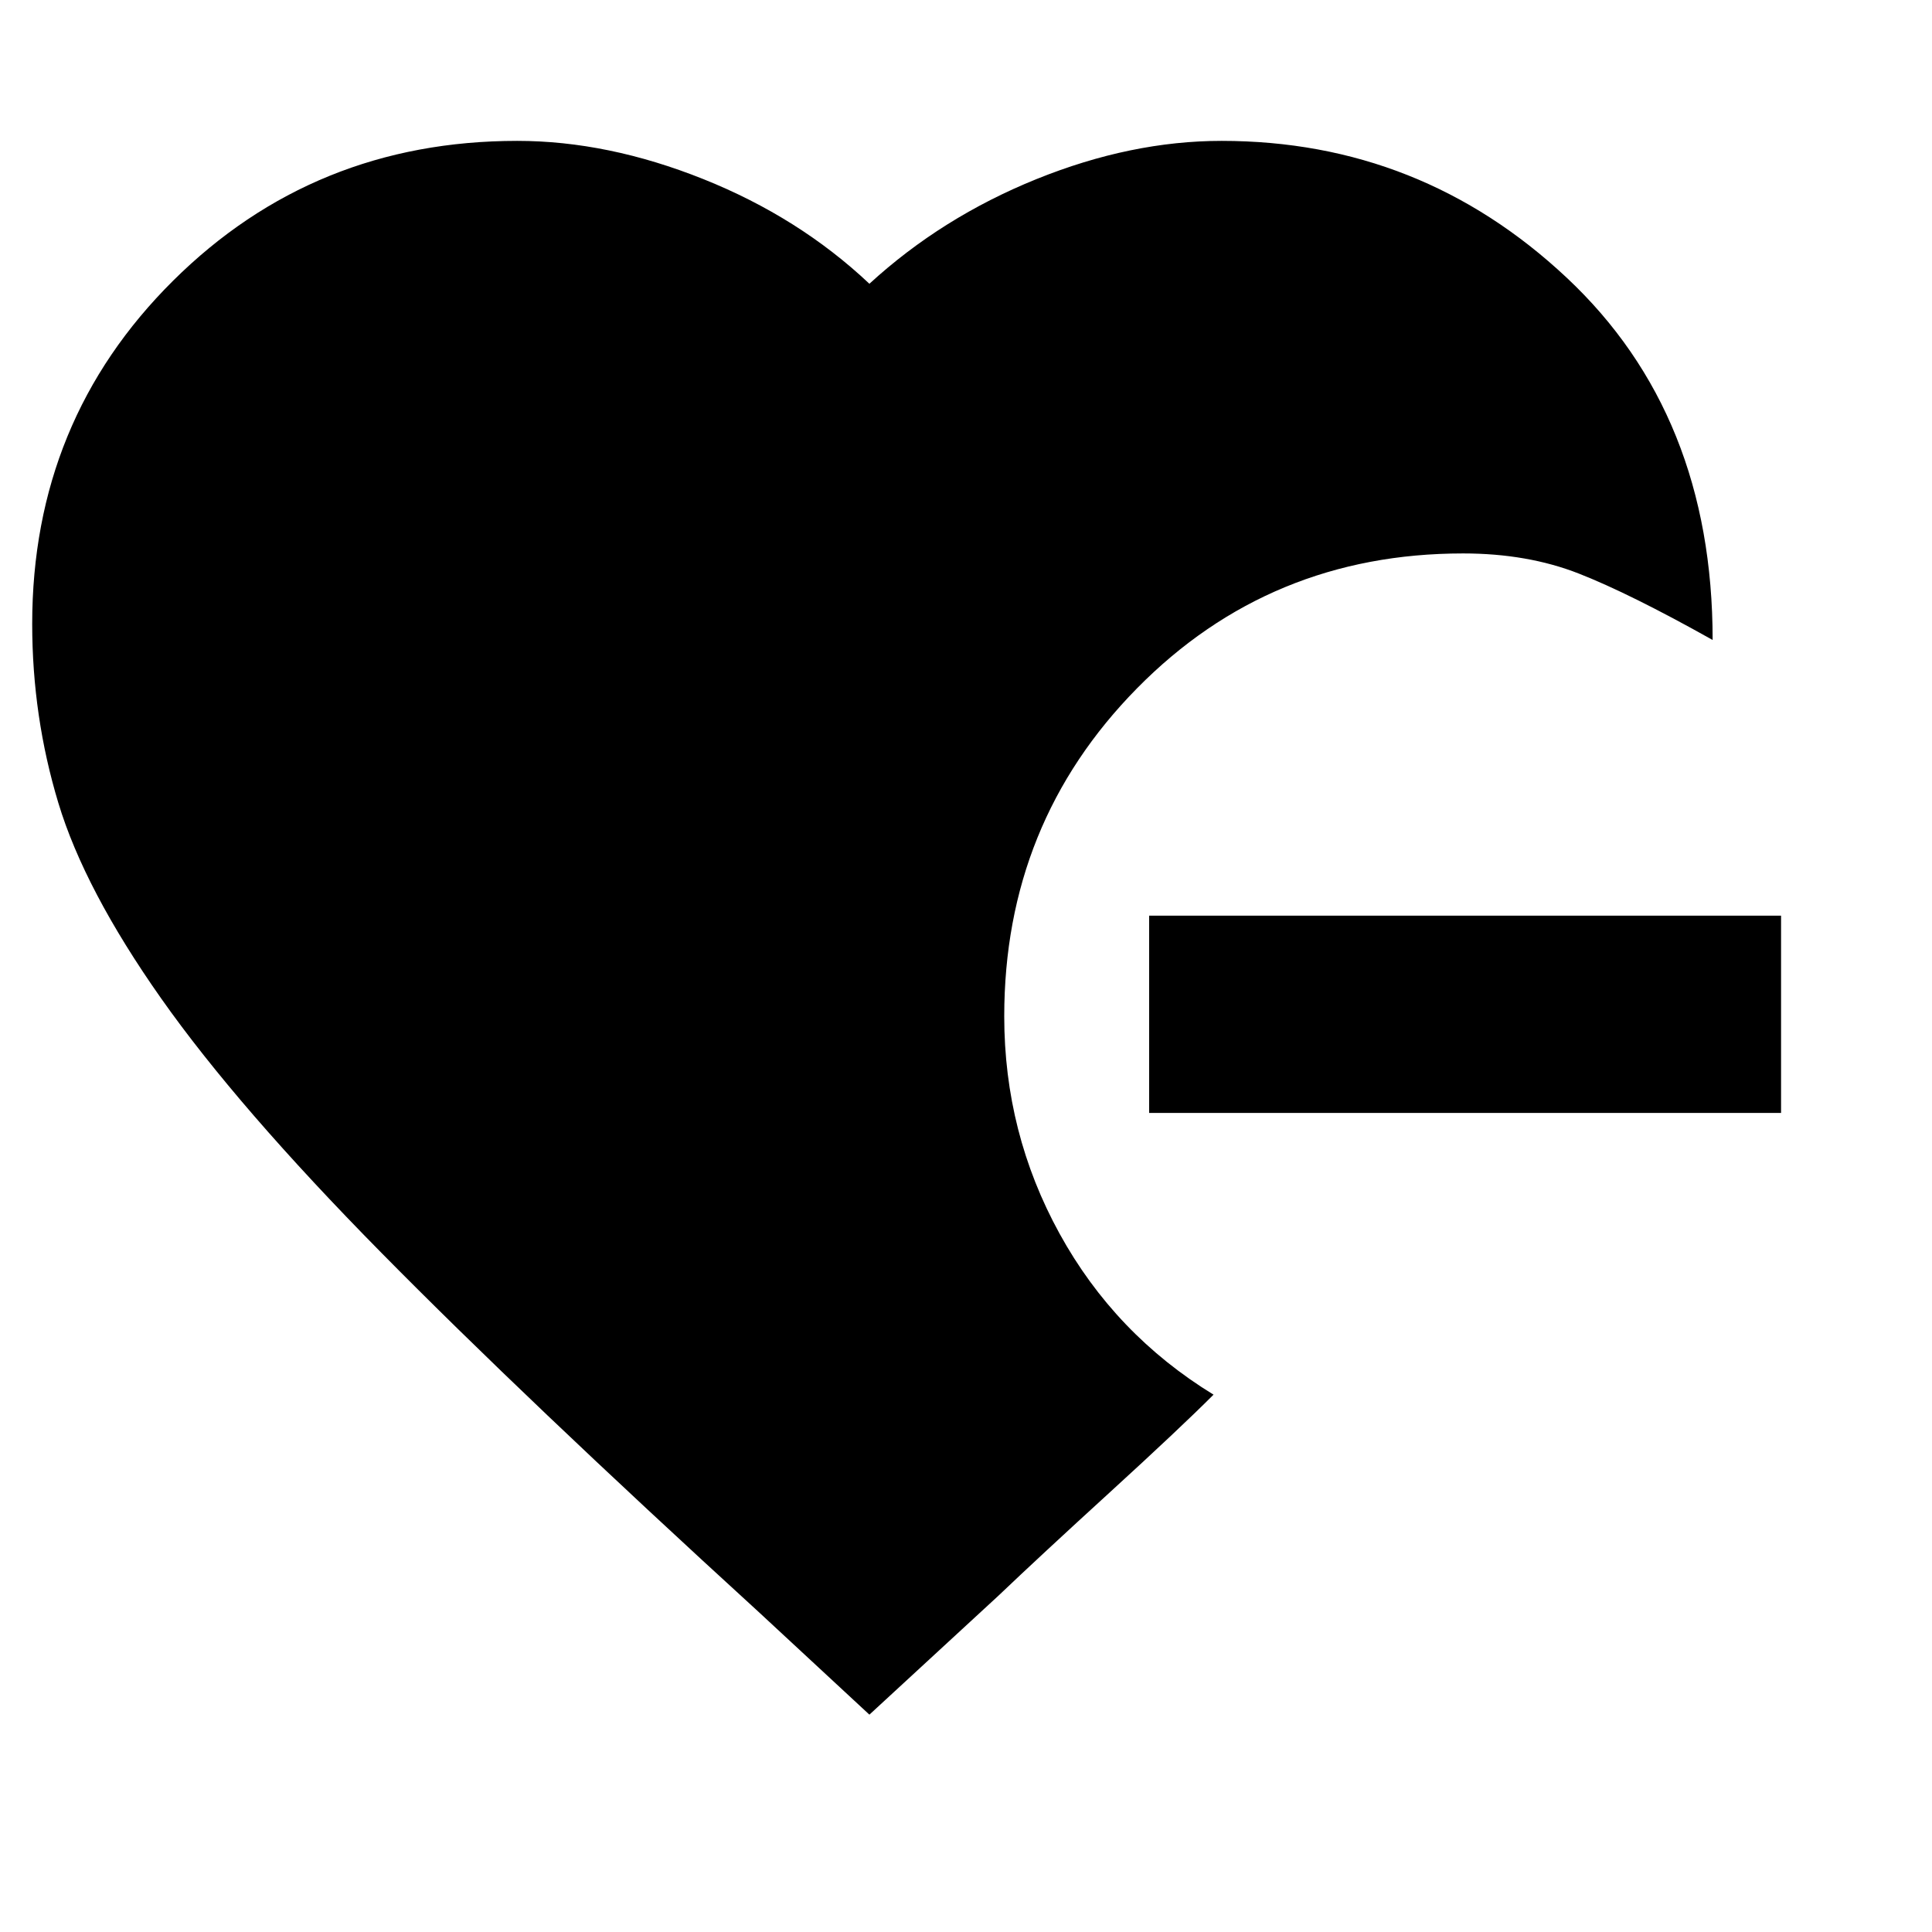 <svg xmlns="http://www.w3.org/2000/svg" height="20" viewBox="0 -960 960 960" width="20"><path d="M571-407v-98h314v98H571ZM432-108l-55-51Q261-265 189.5-337.5T80-464q-38-54-51-97t-13-89q0-101 70-170.5T257-890q45 0 92.5 19t82.5 52q36-33 83-52t92-19q99 0 171.5 68T851-642q-41-23-66.5-33T727-685q-96 0-162 67t-66 163q0 58 27.5 108t76.5 80q-17 17-51.5 48.5T496-167l-64 59Z"/></svg>